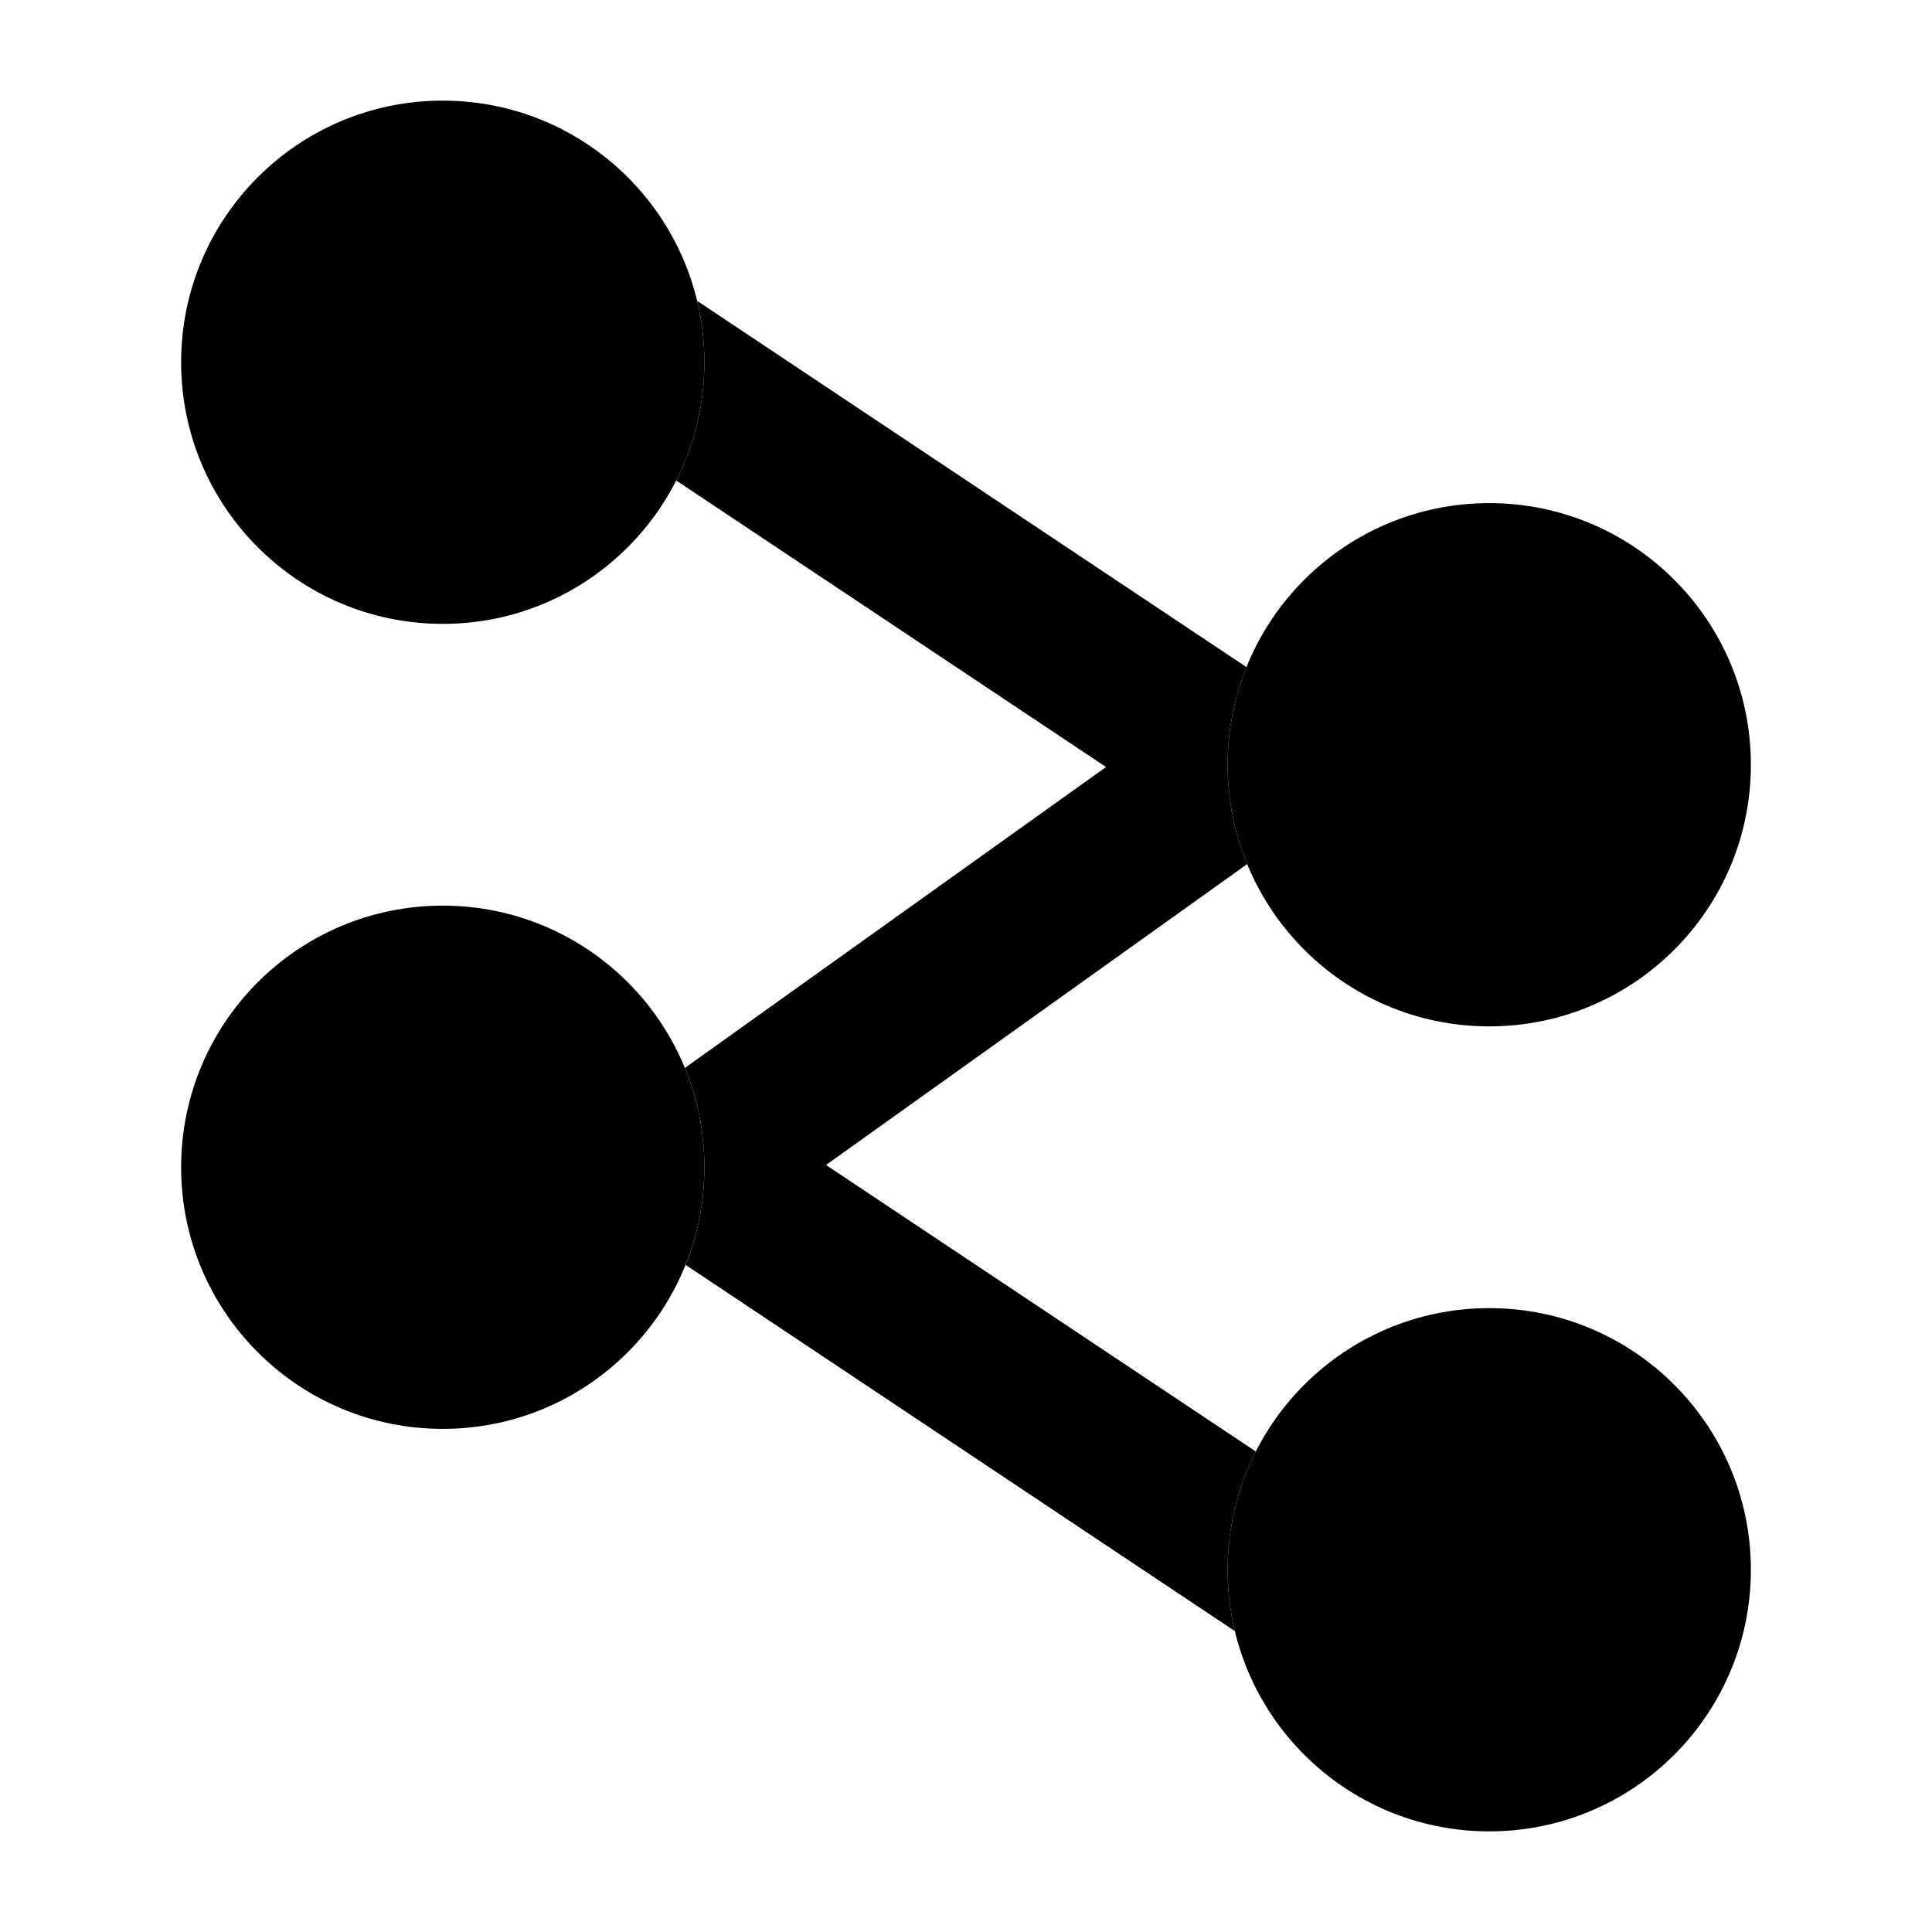 <svg width="24" height="24" viewBox="0 0 24 24" xmlns="http://www.w3.org/2000/svg">
<path class="pr-icon-bulk-secondary" d="M15.25 19.5C15.25 17.705 16.705 16.25 18.5 16.25C20.295 16.25 21.75 17.705 21.75 19.5C21.75 21.295 20.295 22.75 18.5 22.75C16.705 22.75 15.25 21.295 15.25 19.5Z" fill="currentColor"/>
<path class="pr-icon-bulk-secondary" d="M15.25 9.5C15.25 7.705 16.705 6.25 18.5 6.25C20.295 6.25 21.75 7.705 21.75 9.5C21.75 11.295 20.295 12.75 18.5 12.75C16.705 12.75 15.25 11.295 15.25 9.5Z" fill="currentColor"/>
<path class="pr-icon-bulk-secondary" d="M2.25 14.5C2.25 12.705 3.705 11.25 5.5 11.25C7.295 11.25 8.75 12.705 8.75 14.5C8.75 16.295 7.295 17.75 5.5 17.75C3.705 17.75 2.25 16.295 2.25 14.5Z" fill="currentColor"/>
<path class="pr-icon-bulk-secondary" d="M2.25 4.5C2.25 2.705 3.705 1.25 5.5 1.25C7.295 1.25 8.75 2.705 8.75 4.5C8.75 6.295 7.295 7.75 5.5 7.75C3.705 7.75 2.25 6.295 2.25 4.5Z" fill="currentColor"/>
<path d="M8.4 5.969L13.74 9.528L8.508 13.266C8.664 13.646 8.75 14.063 8.75 14.5C8.75 14.929 8.667 15.338 8.517 15.713L15.34 20.262C15.281 20.017 15.25 19.762 15.25 19.5C15.25 18.972 15.376 18.473 15.6 18.031L10.261 14.472L15.493 10.734C15.336 10.354 15.25 9.937 15.25 9.5C15.25 9.071 15.333 8.662 15.484 8.287L8.661 3.738C8.719 3.983 8.75 4.238 8.75 4.5C8.75 5.029 8.624 5.527 8.4 5.969Z" fill="currentColor"/>
</svg>
